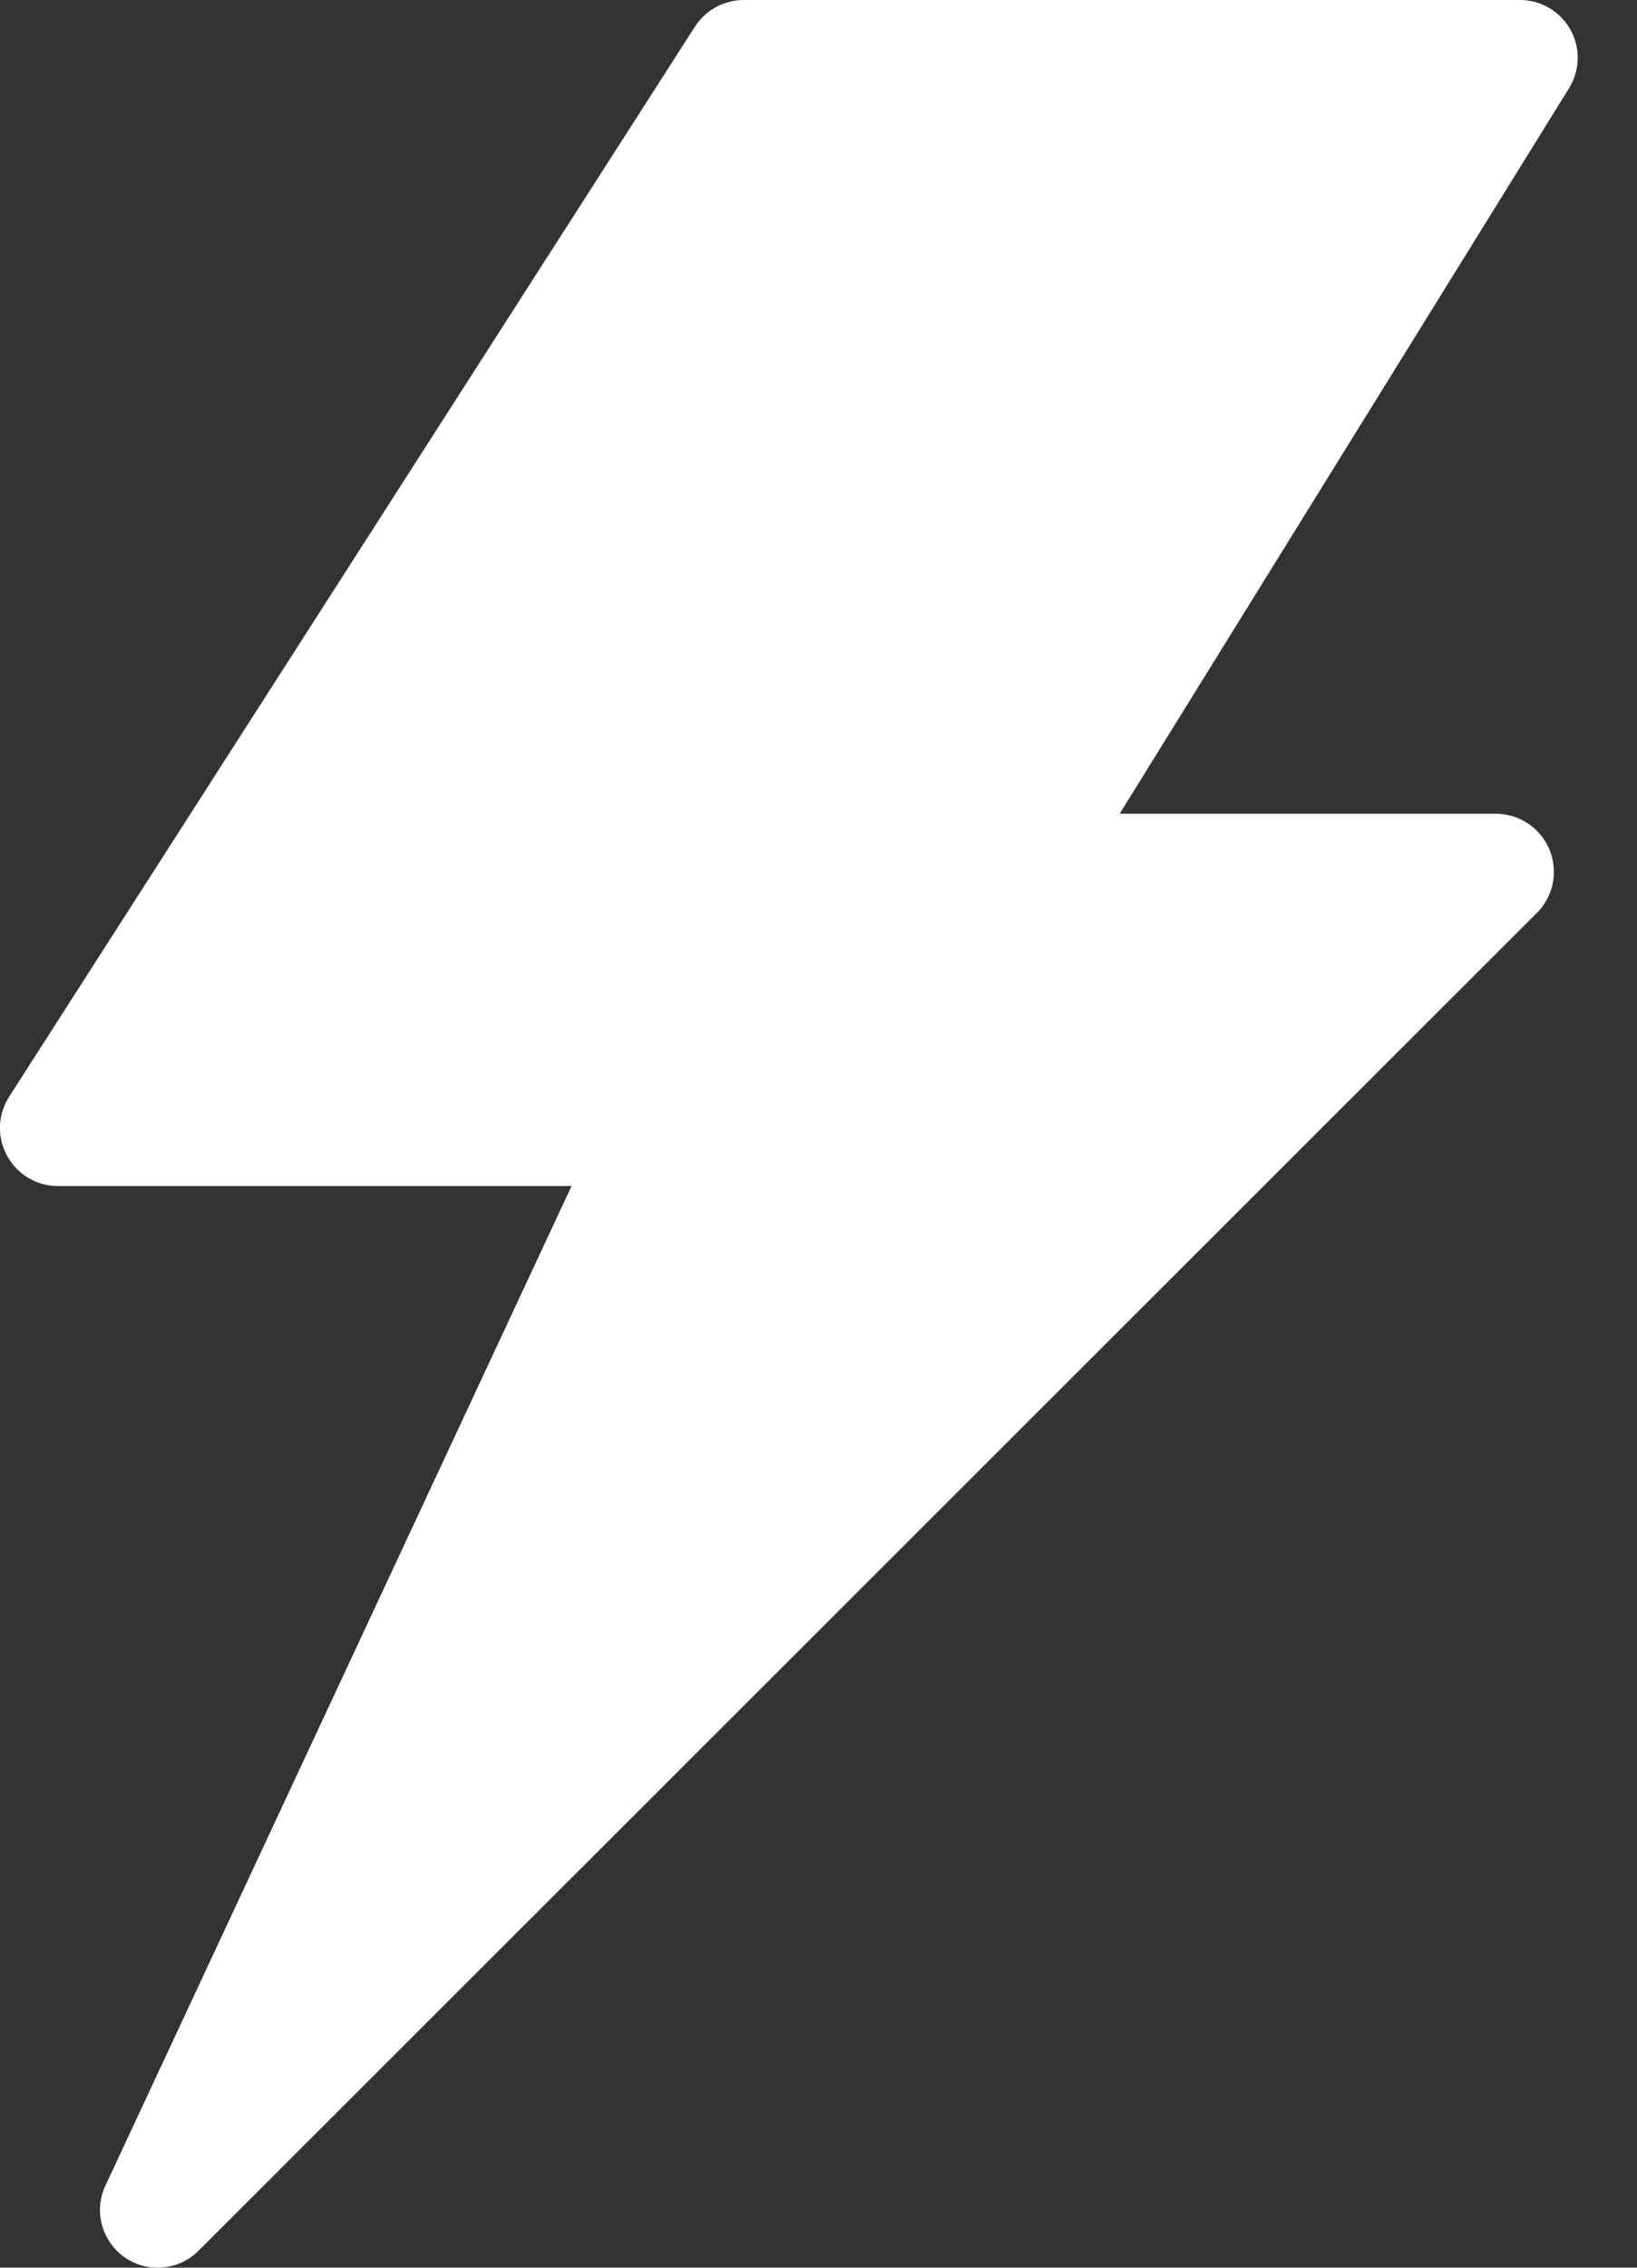 <svg width="13" height="18" viewBox="0 0 13 18" fill="none" xmlns="http://www.w3.org/2000/svg">
<rect x="0" y="0" width="13" height="18" fill="#333333" stroke="none"/>
<path d="M12.073 0H5.907C5.83 0 5.754 0.02 5.686 0.056C5.618 0.093 5.561 0.146 5.519 0.211L0.076 8.7C0.03 8.77 0.003 8.852 0 8.936C-0.003 9.02 0.017 9.104 0.058 9.177C0.099 9.251 0.159 9.312 0.232 9.354C0.305 9.396 0.389 9.417 0.473 9.414H4.539L0.836 17.351C0.791 17.449 0.782 17.559 0.81 17.662C0.839 17.766 0.902 17.856 0.99 17.918C1.078 17.979 1.185 18.008 1.292 17.998C1.398 17.989 1.499 17.943 1.575 17.867L12.21 7.241C12.273 7.176 12.315 7.095 12.332 7.007C12.349 6.918 12.339 6.827 12.305 6.744C12.271 6.661 12.213 6.59 12.138 6.539C12.064 6.489 11.976 6.461 11.887 6.459H8.892L12.461 0.699C12.504 0.63 12.527 0.55 12.529 0.469C12.531 0.388 12.511 0.307 12.472 0.236C12.432 0.165 12.374 0.105 12.304 0.064C12.234 0.022 12.154 0 12.073 0Z" fill="white"/>
</svg>
